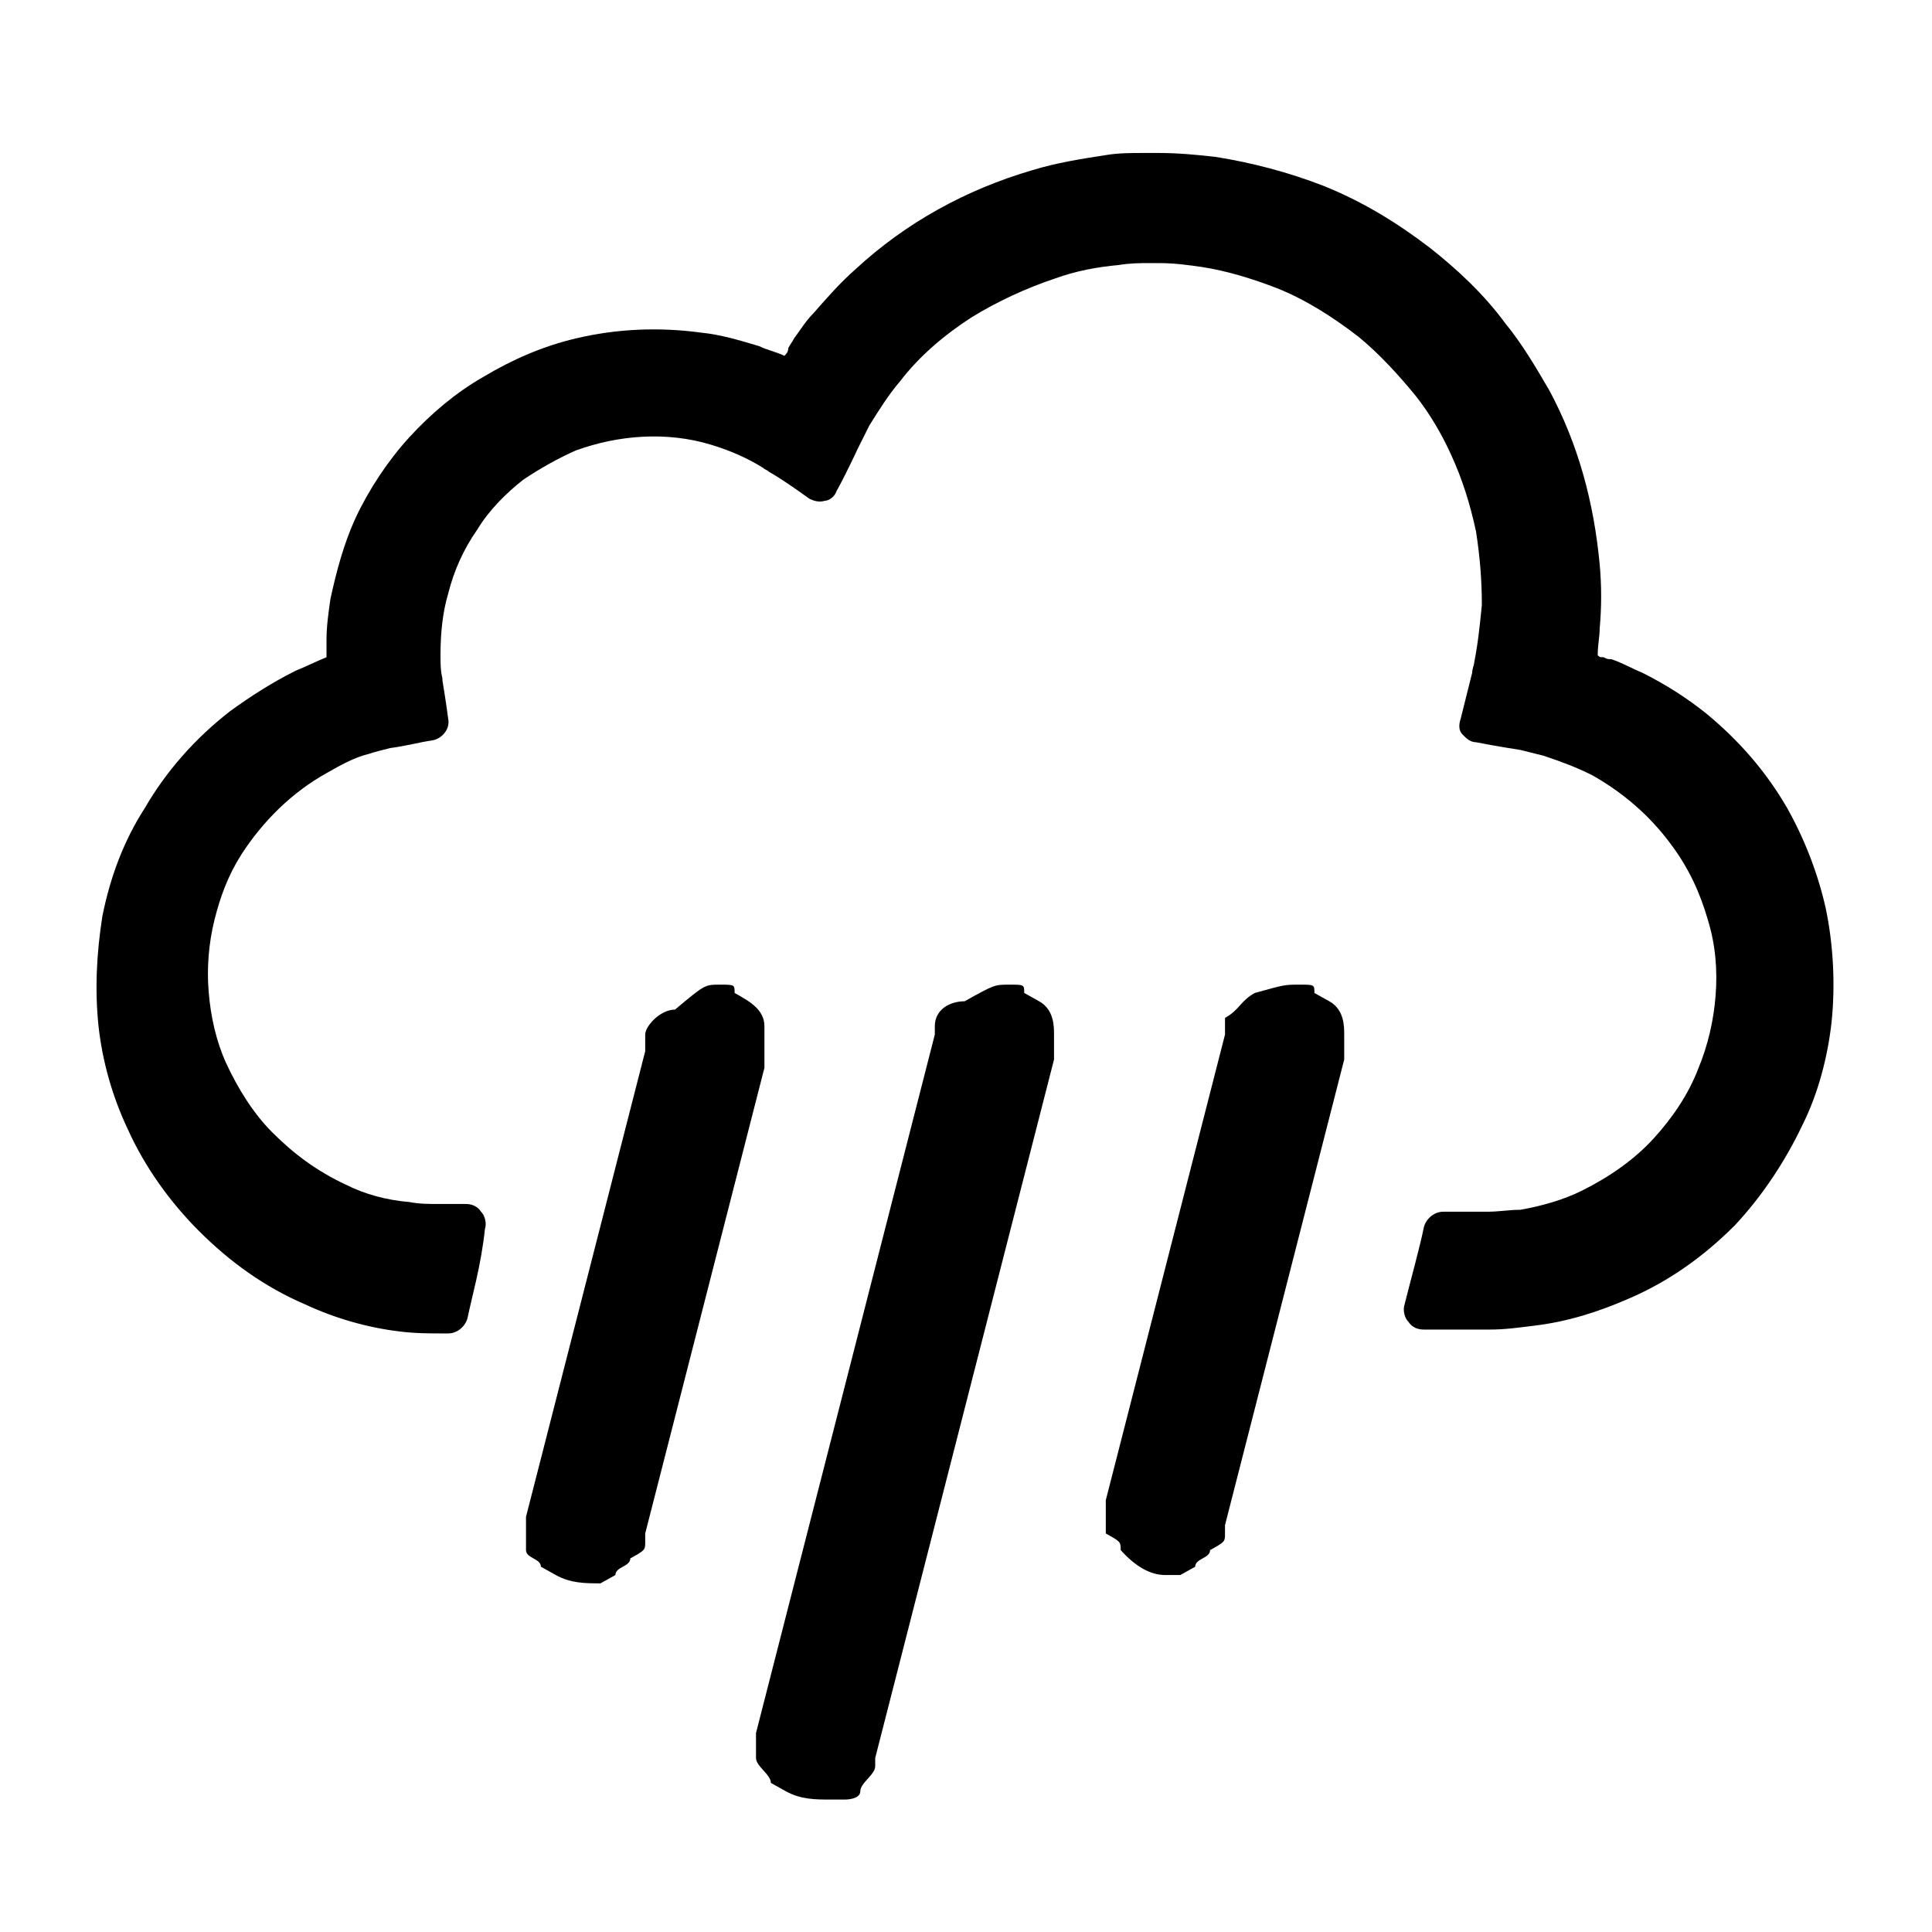 <?xml version="1.0" encoding="utf-8"?>
<!-- Generator: Adobe Illustrator 21.1.0, SVG Export Plug-In . SVG Version: 6.00 Build 0)  -->
<svg version="1.1" id="Layer_1" xmlns="http://www.w3.org/2000/svg" xmlns:xlink="http://www.w3.org/1999/xlink" x="0px" y="0px"
	 viewBox="0 0 100 100" style="enable-background:new 0 0 100 100;" xml:space="preserve">
<style type="text/css">
	.st0{clip-path:url(#SVGID_2_);}
</style>
<g transform="matrix(1,0,0,1,-300,-0)">
	<g>
		<defs>
			<rect id="SVGID_1_" x="300" width="100" height="100"/>
		</defs>
		<clipPath id="SVGID_2_">
			<use xlink:href="#SVGID_1_"  style="overflow:visible;"/>
		</clipPath>
		<g class="st0">
			<g transform="matrix(1,0,0,1,0,-1.982)">
				<path d="M324.2,70.2c-0.1,0.4-0.5,0.8-1,0.8c-0.1,0-0.2,0-0.2,0c-0.8,0-1.5,0-2.3-0.1c-1.7-0.2-3.4-0.7-4.9-1.4
					c-2.1-0.9-3.9-2.2-5.5-3.8c-1.5-1.5-2.8-3.3-3.7-5.3c-0.8-1.7-1.3-3.5-1.5-5.3c-0.2-1.9-0.1-3.8,0.2-5.7c0.4-2,1.1-3.9,2.2-5.6
					c1.1-1.9,2.6-3.6,4.4-5c1.1-0.8,2.2-1.5,3.4-2.1c0.5-0.2,1.1-0.5,1.6-0.7l0,0c0-0.2,0-0.3,0-0.5c0-0.2,0-0.2,0-0.4
					c0-0.7,0.1-1.4,0.2-2.1c0.3-1.4,0.7-2.9,1.3-4.2c0.7-1.5,1.7-3,2.8-4.2c1.1-1.2,2.4-2.3,3.8-3.1c1.5-0.9,3.1-1.6,4.8-2
					c2.1-0.5,4.3-0.6,6.5-0.3c1,0.1,2,0.4,3,0.7c0.4,0.2,0.9,0.3,1.3,0.5l0,0c0.1-0.1,0.2-0.2,0.2-0.4c0.1-0.2,0.2-0.3,0.3-0.5
					c0.3-0.4,0.6-0.9,1-1.3c0.7-0.8,1.4-1.6,2.2-2.3c2.6-2.4,5.7-4.1,9.1-5.1c1.3-0.4,2.6-0.6,3.9-0.8c0.6-0.1,1.3-0.1,1.9-0.1
					c0.3,0,0.5,0,0.8,0c1,0,2,0.1,2.9,0.2c1.9,0.3,3.8,0.8,5.6,1.5c2,0.8,3.8,1.9,5.5,3.2c1.4,1.1,2.8,2.4,3.9,3.9
					c0.9,1.1,1.6,2.3,2.3,3.5c1.5,2.8,2.3,5.8,2.6,9c0.1,1.1,0.1,2.2,0,3.3c0,0.4-0.1,0.9-0.1,1.3l0,0.1c0.1,0.1,0.1,0.1,0.3,0.1
					c0.2,0.1,0.2,0.1,0.4,0.1c0.6,0.2,1.1,0.5,1.6,0.7c1.2,0.6,2.3,1.3,3.3,2.1c1.7,1.4,3.1,3,4.2,4.9c0.9,1.6,1.6,3.4,2,5.2
					c0.4,1.9,0.5,4,0.3,5.9c-0.2,1.8-0.7,3.7-1.5,5.3c-0.9,1.9-2.1,3.7-3.5,5.2c-1.6,1.6-3.4,2.9-5.5,3.8c-1.6,0.7-3.2,1.2-4.9,1.4
					c-0.8,0.1-1.5,0.2-2.3,0.2c-1.1,0-2.3,0-3.4,0c-0.3,0-0.6-0.1-0.8-0.4c-0.2-0.2-0.3-0.6-0.2-0.9c0.3-1.2,0.8-3,1-4
					c0.1-0.4,0.5-0.8,1-0.8c0.8,0,1.6,0,2.3,0c0.6,0,1.1-0.1,1.7-0.1c1.1-0.2,2.2-0.5,3.2-1c1.4-0.7,2.7-1.6,3.7-2.7
					c1-1.1,1.8-2.3,2.3-3.6c0.5-1.2,0.8-2.5,0.9-3.8c0.1-1.3,0-2.6-0.4-3.9c-0.4-1.4-1-2.7-1.9-3.9c-1.1-1.5-2.5-2.7-4.1-3.6
					c-0.8-0.4-1.6-0.7-2.5-1c-0.4-0.1-0.8-0.2-1.2-0.3c0,0-1.3-0.2-2.3-0.4c-0.3,0-0.5-0.2-0.7-0.4c-0.2-0.2-0.2-0.5-0.1-0.8
					c0.2-0.8,0.4-1.6,0.6-2.4c0-0.2,0.1-0.4,0.1-0.5c0.2-1,0.3-2,0.4-3c0-1.3-0.1-2.5-0.3-3.8c-0.3-1.4-0.7-2.7-1.3-4
					c-0.5-1.1-1.1-2.1-1.8-3c-0.9-1.1-1.9-2.2-3-3.1c-1.3-1-2.7-1.9-4.2-2.5c-1.3-0.5-2.6-0.9-3.9-1.1c-0.7-0.1-1.4-0.2-2.2-0.2
					c-0.2,0-0.3,0-0.5,0c-0.5,0-1,0-1.6,0.1c-1.1,0.1-2.2,0.3-3.3,0.7c-1.5,0.5-3,1.2-4.3,2c-1.4,0.9-2.7,2-3.7,3.3
					c-0.6,0.7-1.1,1.5-1.6,2.3c-0.2,0.4-0.4,0.8-0.6,1.2c0,0-0.6,1.3-1.1,2.2c-0.1,0.3-0.4,0.5-0.6,0.5c-0.3,0.1-0.6,0-0.8-0.1
					c-0.7-0.5-1.4-1-2.1-1.4c-0.1-0.1-0.2-0.1-0.3-0.2c-0.8-0.5-1.7-0.9-2.7-1.2c-2.3-0.7-4.8-0.5-7,0.3c-0.9,0.4-1.8,0.9-2.7,1.5
					c-0.9,0.7-1.8,1.6-2.4,2.6c-0.7,1-1.2,2.1-1.5,3.3c-0.3,1-0.4,2.1-0.4,3.2c0,0.4,0,0.8,0.1,1.2l0,0.1c0,0,0.2,1.2,0.3,2
					c0.1,0.5-0.3,1-0.8,1.1c-0.7,0.1-1.4,0.3-2.2,0.4c-0.4,0.1-0.8,0.2-1.1,0.3c-0.8,0.2-1.5,0.6-2.2,1c-1.8,1-3.3,2.5-4.4,4.2
					c-0.7,1.1-1.1,2.2-1.4,3.4c-0.3,1.2-0.4,2.5-0.3,3.7c0.1,1.3,0.4,2.6,0.9,3.7c0.6,1.3,1.4,2.6,2.4,3.6c1.1,1.1,2.3,2,3.8,2.7
					c1,0.5,2.1,0.8,3.3,0.9c0.5,0.1,1,0.1,1.5,0.1c0.5,0,0.9,0,1.4,0c0.3,0,0.6,0.1,0.8,0.4c0.2,0.2,0.3,0.6,0.2,0.9
					C324.9,67.5,324.4,69.2,324.2,70.2z"/>
				<g transform="matrix(7.713,-2.98441e-16,-7.46102e-16,4.304,-2289.46,-62.4)">
					<path d="M342.5,26.8C342.5,26.8,342.5,26.8,342.5,26.8c0.1,0,0.1,0,0.1,0.1c0,0,0.1,0.1,0.1,0.1c0.1,0.1,0.1,0.3,0.1,0.4
						c0,0.1,0,0.1,0,0.2c0,0,0,0.1,0,0.1l-1.2,8.4c0,0,0,0.1,0,0.1c0,0.1-0.1,0.2-0.1,0.3c0,0.1-0.1,0.1-0.1,0.1c0,0-0.1,0-0.1,0
						c-0.1,0-0.2,0-0.3-0.1c0,0-0.1-0.1-0.1-0.1c0-0.1-0.1-0.2-0.1-0.3c0-0.1,0-0.2,0-0.2c0,0,0-0.1,0-0.1l1.2-8.4c0,0,0,0,0,0
						c0,0,0-0.1,0-0.1c0-0.2,0.1-0.3,0.2-0.3C342.4,26.8,342.4,26.8,342.5,26.8C342.4,26.8,342.4,26.8,342.5,26.8
						C342.5,26.8,342.5,26.8,342.5,26.8z"/>
				</g>
				<g transform="matrix(7.713,-2.98441e-16,-7.46102e-16,4.304,-2304.45,-62.4)">
					<path d="M342.5,26.8C342.5,26.8,342.5,26.8,342.5,26.8c0.1,0,0.1,0,0.1,0.1c0.1,0.1,0.2,0.2,0.2,0.4c0,0.1,0,0.1,0,0.2
						c0,0.1,0,0.1,0,0.2c0,0,0,0,0,0.1l-0.8,5.6c0,0,0,0,0,0.1c0,0.1,0,0.1-0.1,0.2c0,0.1-0.1,0.1-0.1,0.2c0,0-0.1,0.1-0.1,0.1
						c-0.1,0-0.2,0-0.3-0.1c0,0-0.1-0.1-0.1-0.1c0-0.1-0.1-0.1-0.1-0.2c0-0.1,0-0.2,0-0.3c0,0,0-0.1,0-0.1l0.8-5.6c0,0,0,0,0-0.1
						c0,0,0-0.1,0-0.1c0-0.1,0.1-0.3,0.2-0.3C342.4,26.8,342.4,26.8,342.5,26.8C342.4,26.8,342.4,26.8,342.5,26.8
						C342.5,26.8,342.5,26.8,342.5,26.8z"/>
				</g>
				<g transform="matrix(7.713,-2.98441e-16,-7.46102e-16,4.304,-2274.44,-62.4)">
					<path d="M342.5,26.8C342.5,26.8,342.5,26.8,342.5,26.8c0.1,0,0.1,0,0.1,0.1c0,0,0.1,0.1,0.1,0.1c0.1,0.1,0.1,0.3,0.1,0.4
						c0,0.1,0,0.1,0,0.2c0,0,0,0,0,0.1l-0.8,5.6c0,0,0,0,0,0.1c0,0.1,0,0.1-0.1,0.2c0,0.1-0.1,0.1-0.1,0.2c0,0-0.1,0.1-0.1,0.1
						c0,0-0.1,0-0.1,0c-0.1,0-0.2-0.1-0.3-0.3c0-0.1,0-0.1-0.1-0.2c0-0.1,0-0.2,0-0.3c0,0,0-0.1,0-0.1l0.8-5.6c0,0,0,0,0-0.1
						c0,0,0-0.1,0-0.1c0.1-0.1,0.1-0.2,0.2-0.3C342.4,26.8,342.4,26.8,342.5,26.8C342.4,26.8,342.4,26.8,342.5,26.8
						C342.5,26.8,342.5,26.8,342.5,26.8z"/>
				</g>
			</g>
		</g>
	</g>
</g>
</svg>
